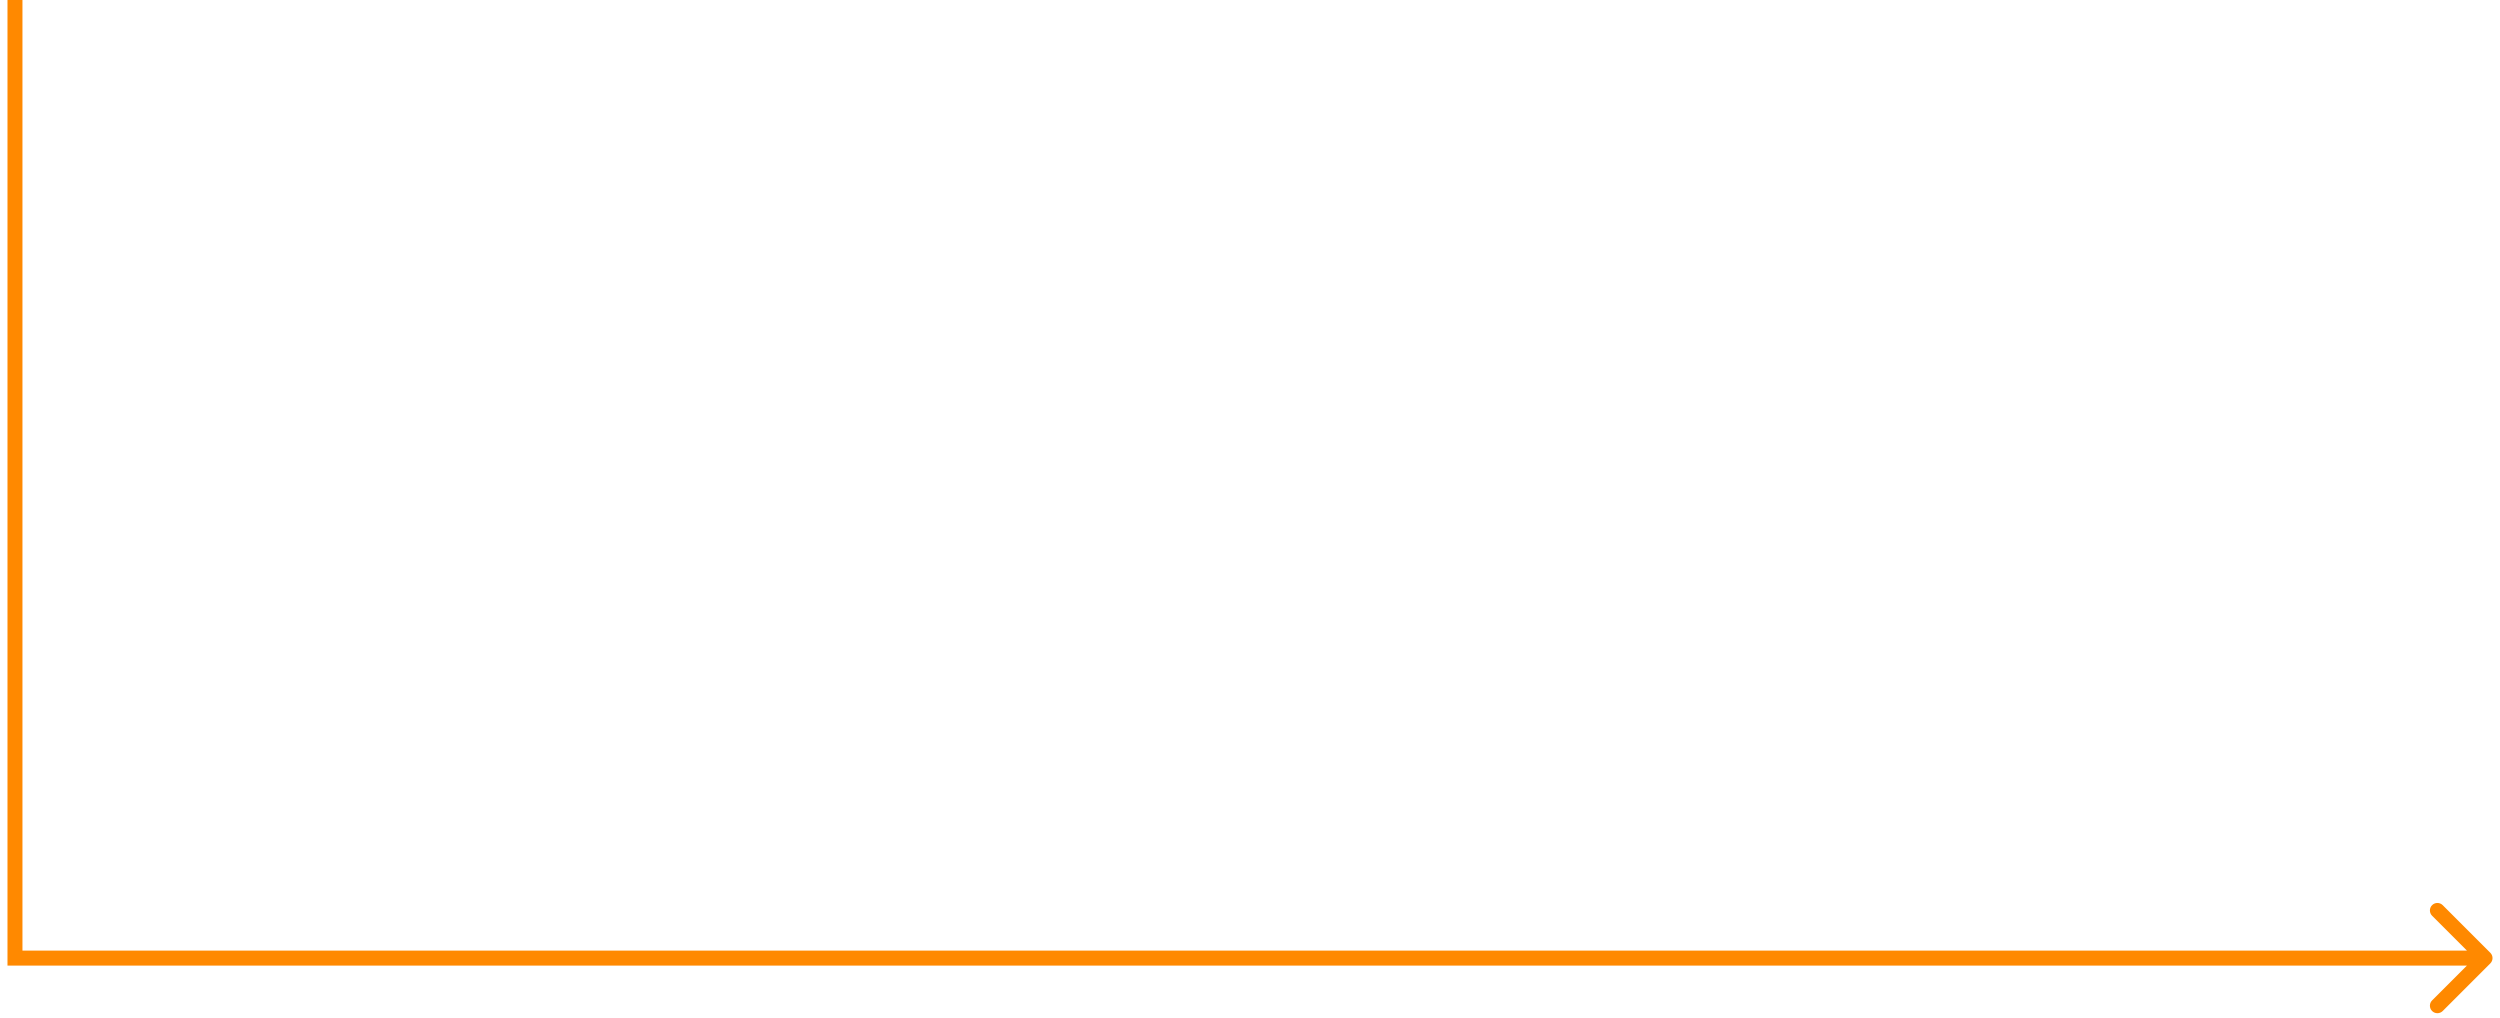 <svg width="167" height="68" viewBox="0 0 167 68" fill="none" xmlns="http://www.w3.org/2000/svg">
<path d="M1 64L0.5 64L0.5 64.5L1 64.5L1 64ZM166.354 64.354C166.549 64.158 166.549 63.842 166.354 63.647L163.172 60.465C162.976 60.269 162.66 60.269 162.464 60.465C162.269 60.66 162.269 60.976 162.464 61.172L165.293 64L162.464 66.828C162.269 67.024 162.269 67.34 162.464 67.536C162.66 67.731 162.976 67.731 163.172 67.536L166.354 64.354ZM0.5 -4.37114e-08L0.5 64L1.5 64L1.5 4.37114e-08L0.5 -4.37114e-08ZM1 64.5L166 64.5L166 63.5L1 63.5L1 64.5Z" fill="#FF8900"/>
</svg>
